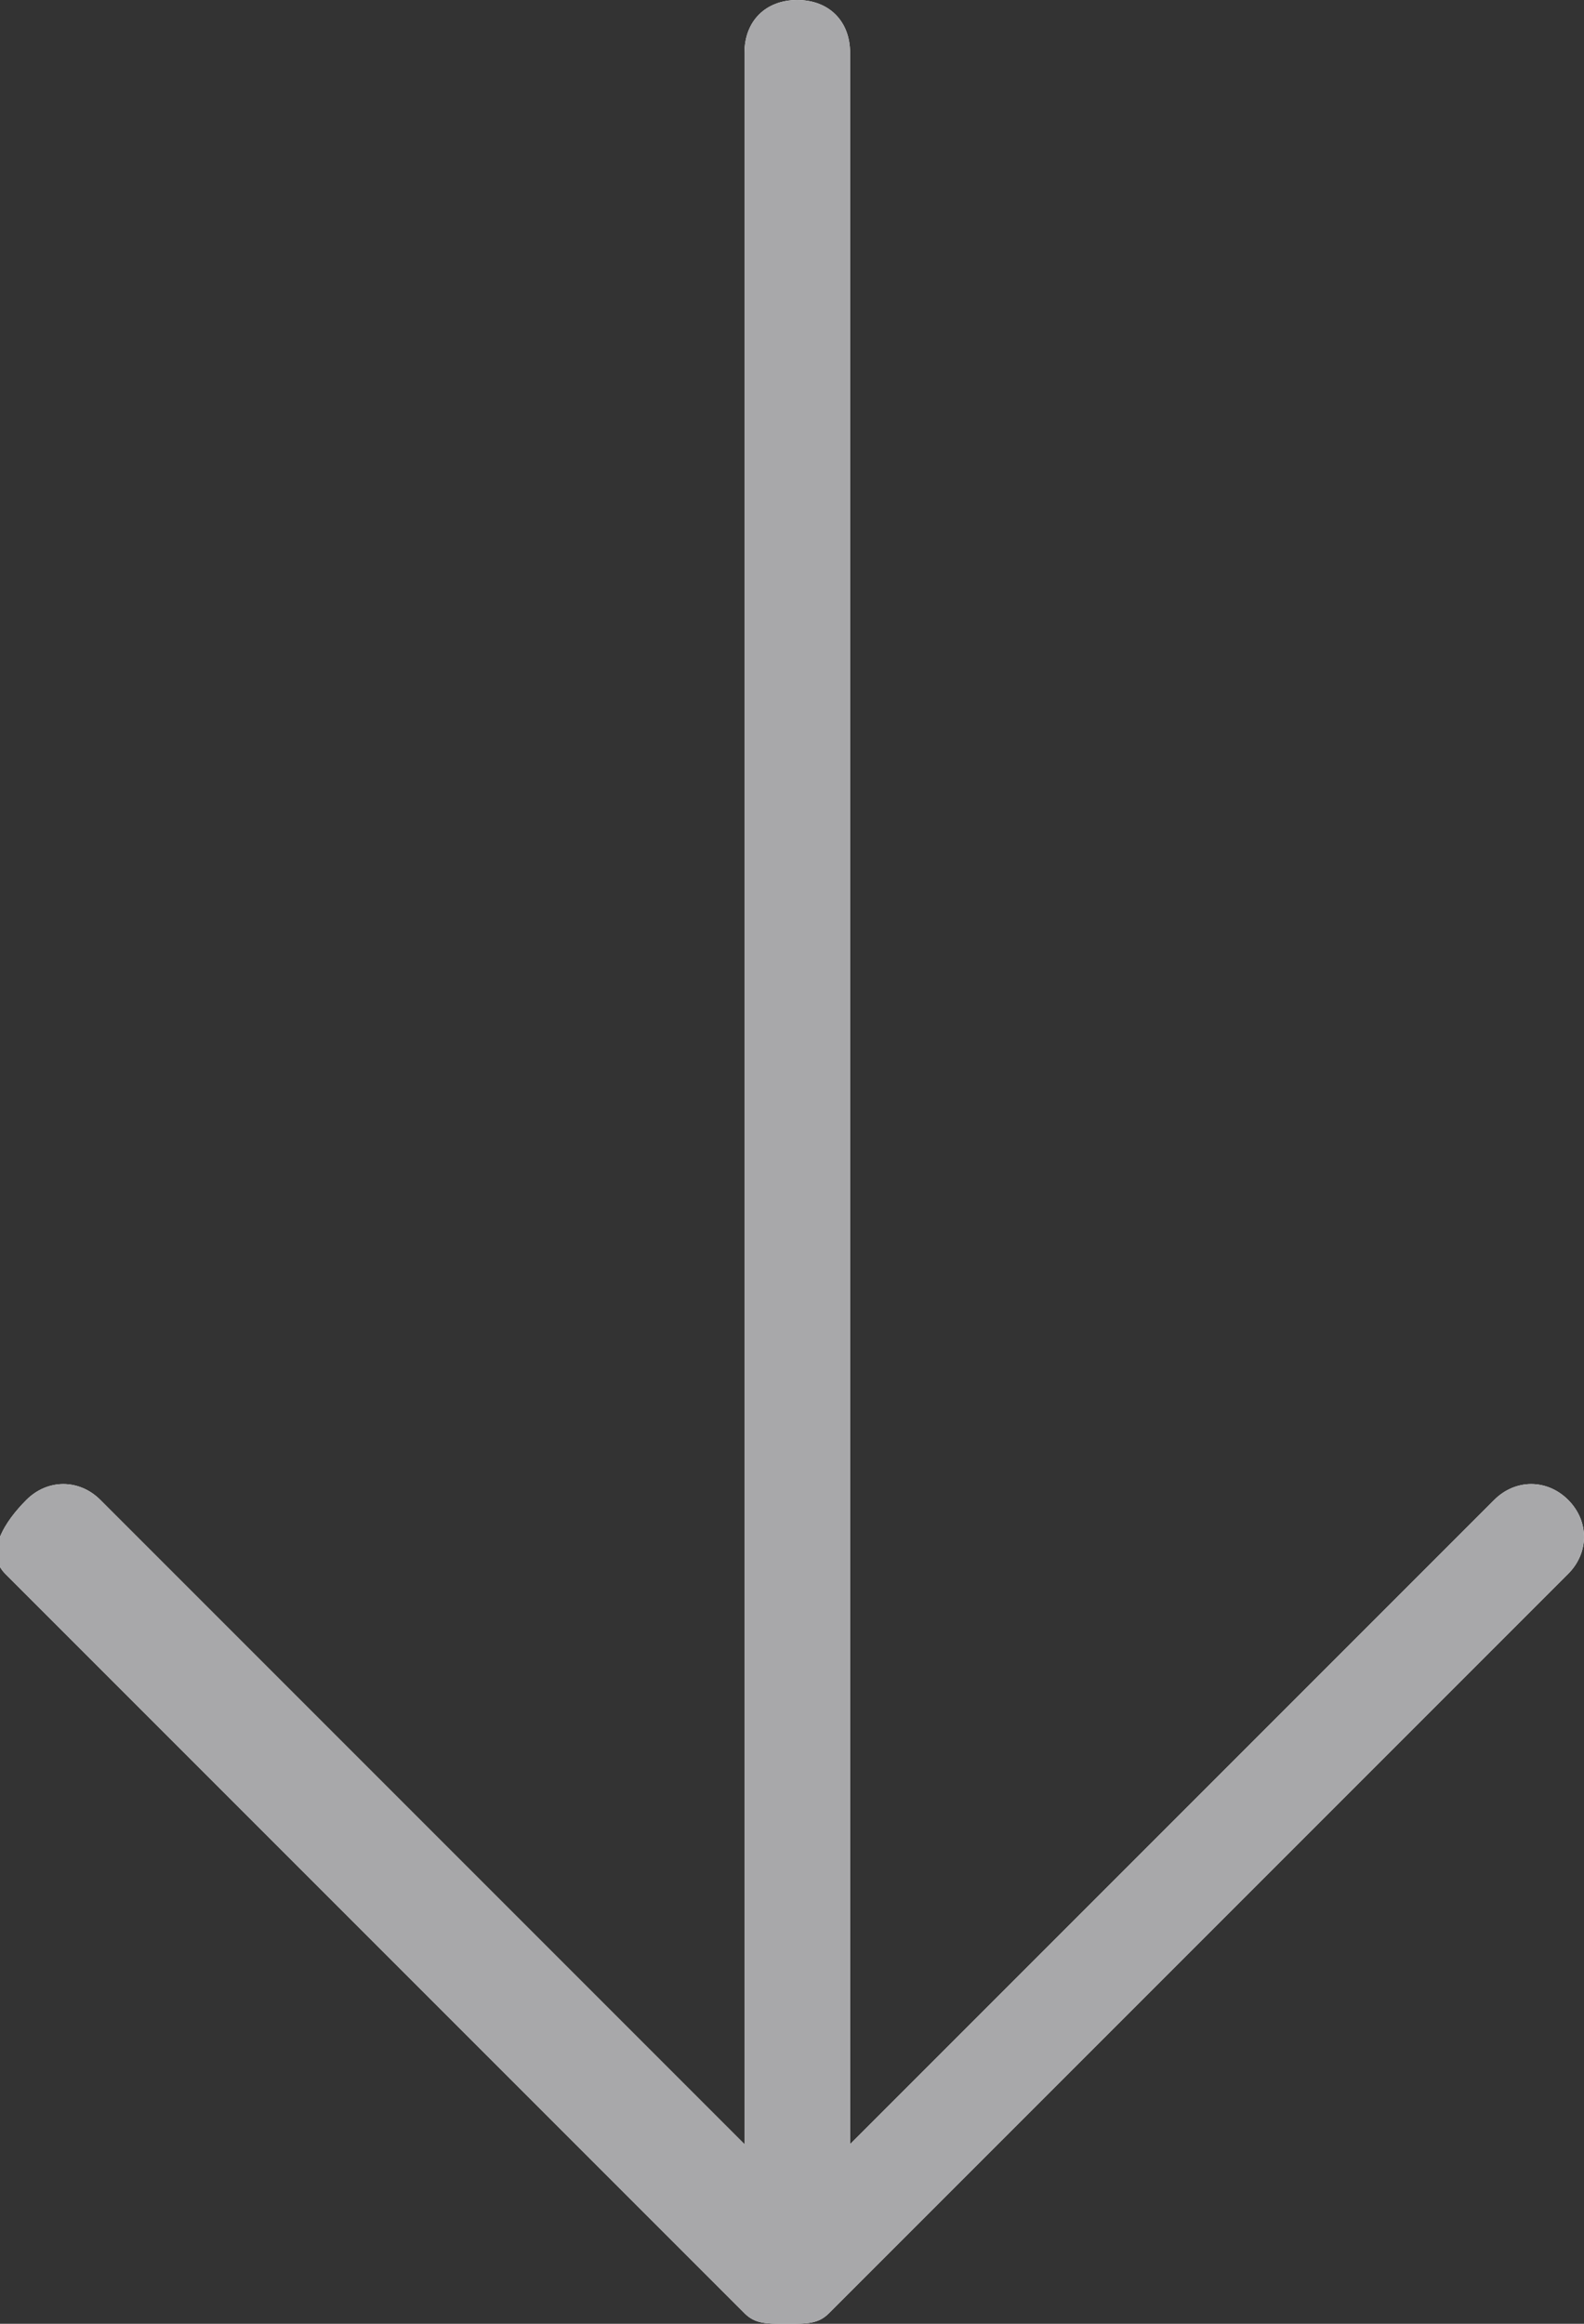 <svg width="15" height="22" xmlns="http://www.w3.org/2000/svg"><rect width="100%" height="100%" fill="#333333" stroke="none"/><g fill="none"><path d="M.05 14.9l7 7c.1.1.2.1.4.1s.3 0 .4-.1l7-7c.2-.2.2-.5 0-.7-.2-.2-.5-.2-.7 0l-6.1 6.1V.5c0-.3-.2-.5-.5-.5s-.5.2-.5.5v19.8l-6.1-6.1c-.2-.2-.5-.2-.7 0-.2.2-.4.5-.2.7z" fill="#FFF"/><path d="M.05 14.9l7 7c.1.1.2.1.4.1s.3 0 .4-.1l7-7c.2-.2.2-.5 0-.7-.2-.2-.5-.2-.7 0l-6.1 6.1V.5c0-.3-.2-.5-.5-.5s-.5.2-.5.5v19.8l-6.1-6.1c-.2-.2-.5-.2-.7 0-.2.2-.4.5-.2.7z" fill="#A8A8AA"/></g></svg>